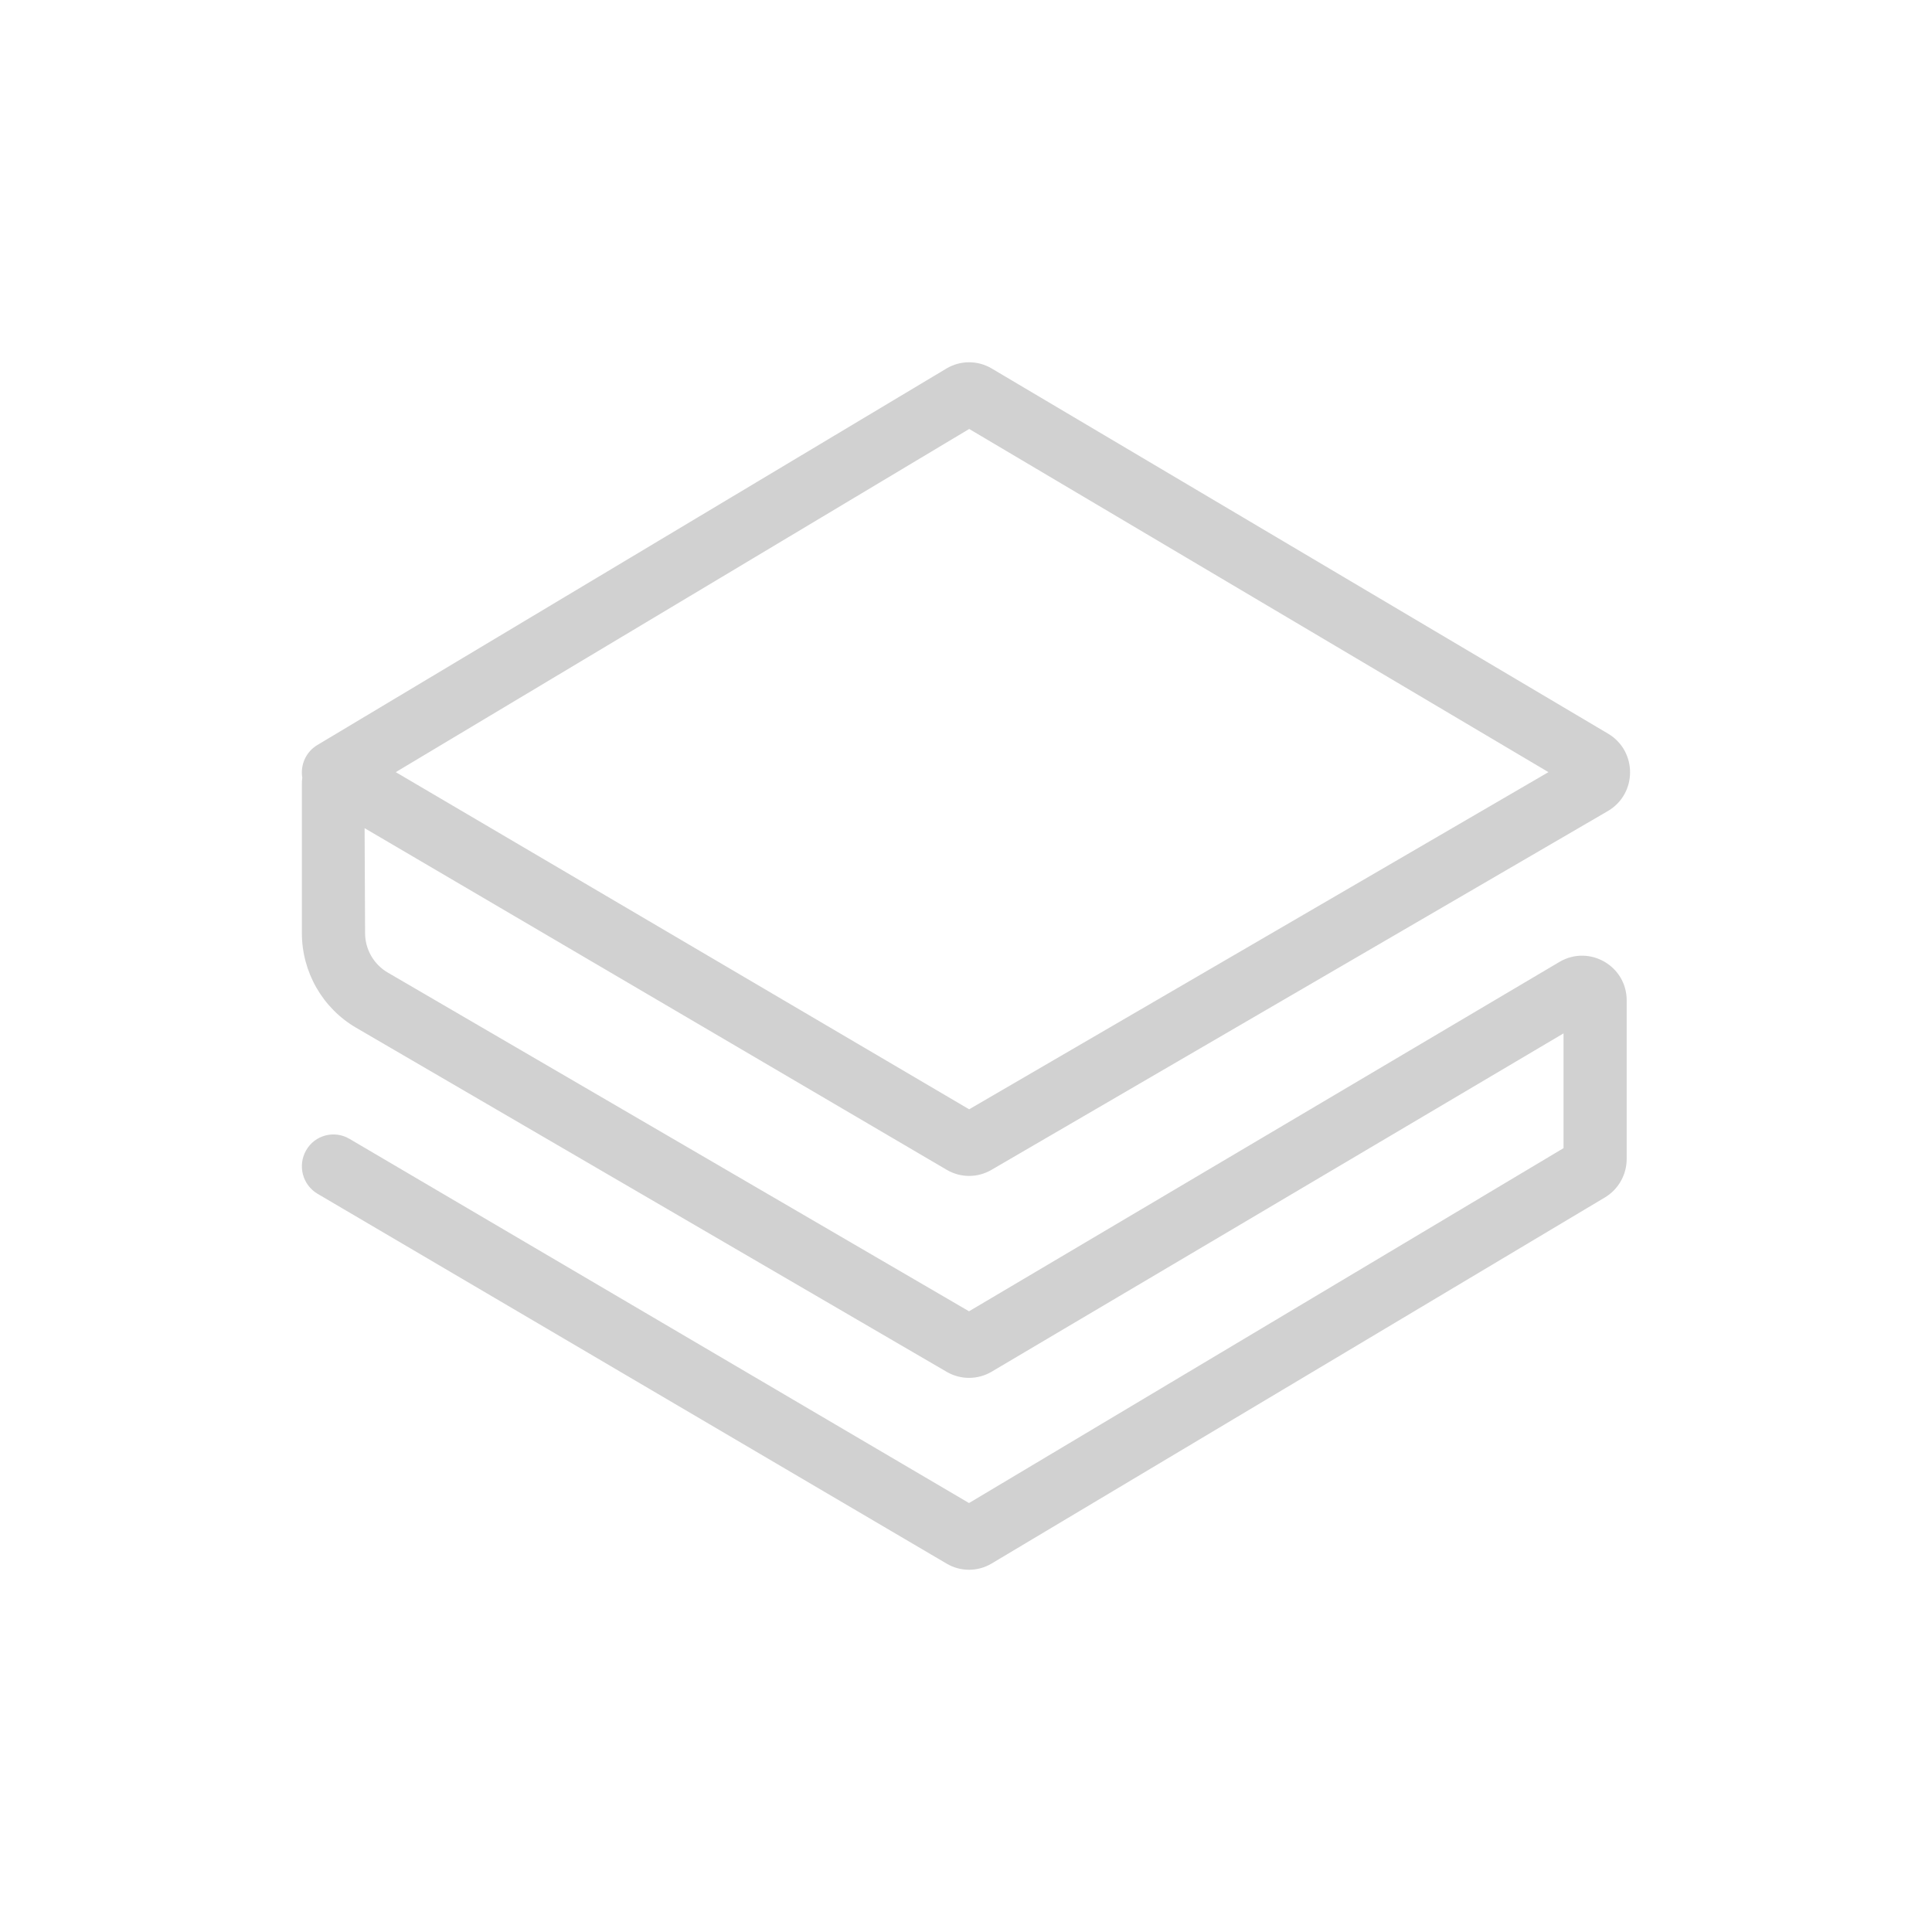 <?xml version="1.0" encoding="utf-8"?>
<svg fill="#d1d1d1" viewBox="0 0 32 32" xmlns="http://www.w3.org/2000/svg">
  <path fill-rule="evenodd" d="M 6.047 15.454 L 6.039 13.717 L 15.681 19.376 C 15.909 19.51 16.191 19.511 16.421 19.377 L 26.632 13.433 C 27.119 13.147 27.122 12.443 26.637 12.153 L 16.425 6.103 C 16.194 5.966 15.907 5.966 15.676 6.104 L 5.256 12.34 C 5.069 12.452 4.971 12.667 5.007 12.882 C 5.002 12.914 5 12.947 5 12.98 L 5 15.454 C 5 16.101 5.343 16.699 5.899 17.023 L 15.682 22.723 C 15.912 22.856 16.195 22.855 16.424 22.72 L 25.897 17.116 L 25.897 19.017 L 16.05 24.895 L 5.787 18.862 C 5.537 18.715 5.215 18.8 5.071 19.052 C 4.926 19.304 5.01 19.625 5.26 19.773 L 15.68 25.899 C 15.91 26.035 16.196 26.034 16.426 25.896 L 26.583 19.833 C 26.806 19.699 26.943 19.457 26.943 19.196 L 26.943 16.569 C 26.943 16 26.328 15.645 25.835 15.929 L 16.05 21.719 L 6.423 16.109 C 6.19 15.973 6.047 15.724 6.047 15.454 Z M 16.053 18.374 L 6.555 12.789 L 16.053 7.105 L 25.647 12.789 L 16.053 18.373 L 16.053 18.374 Z"/>
</svg>
